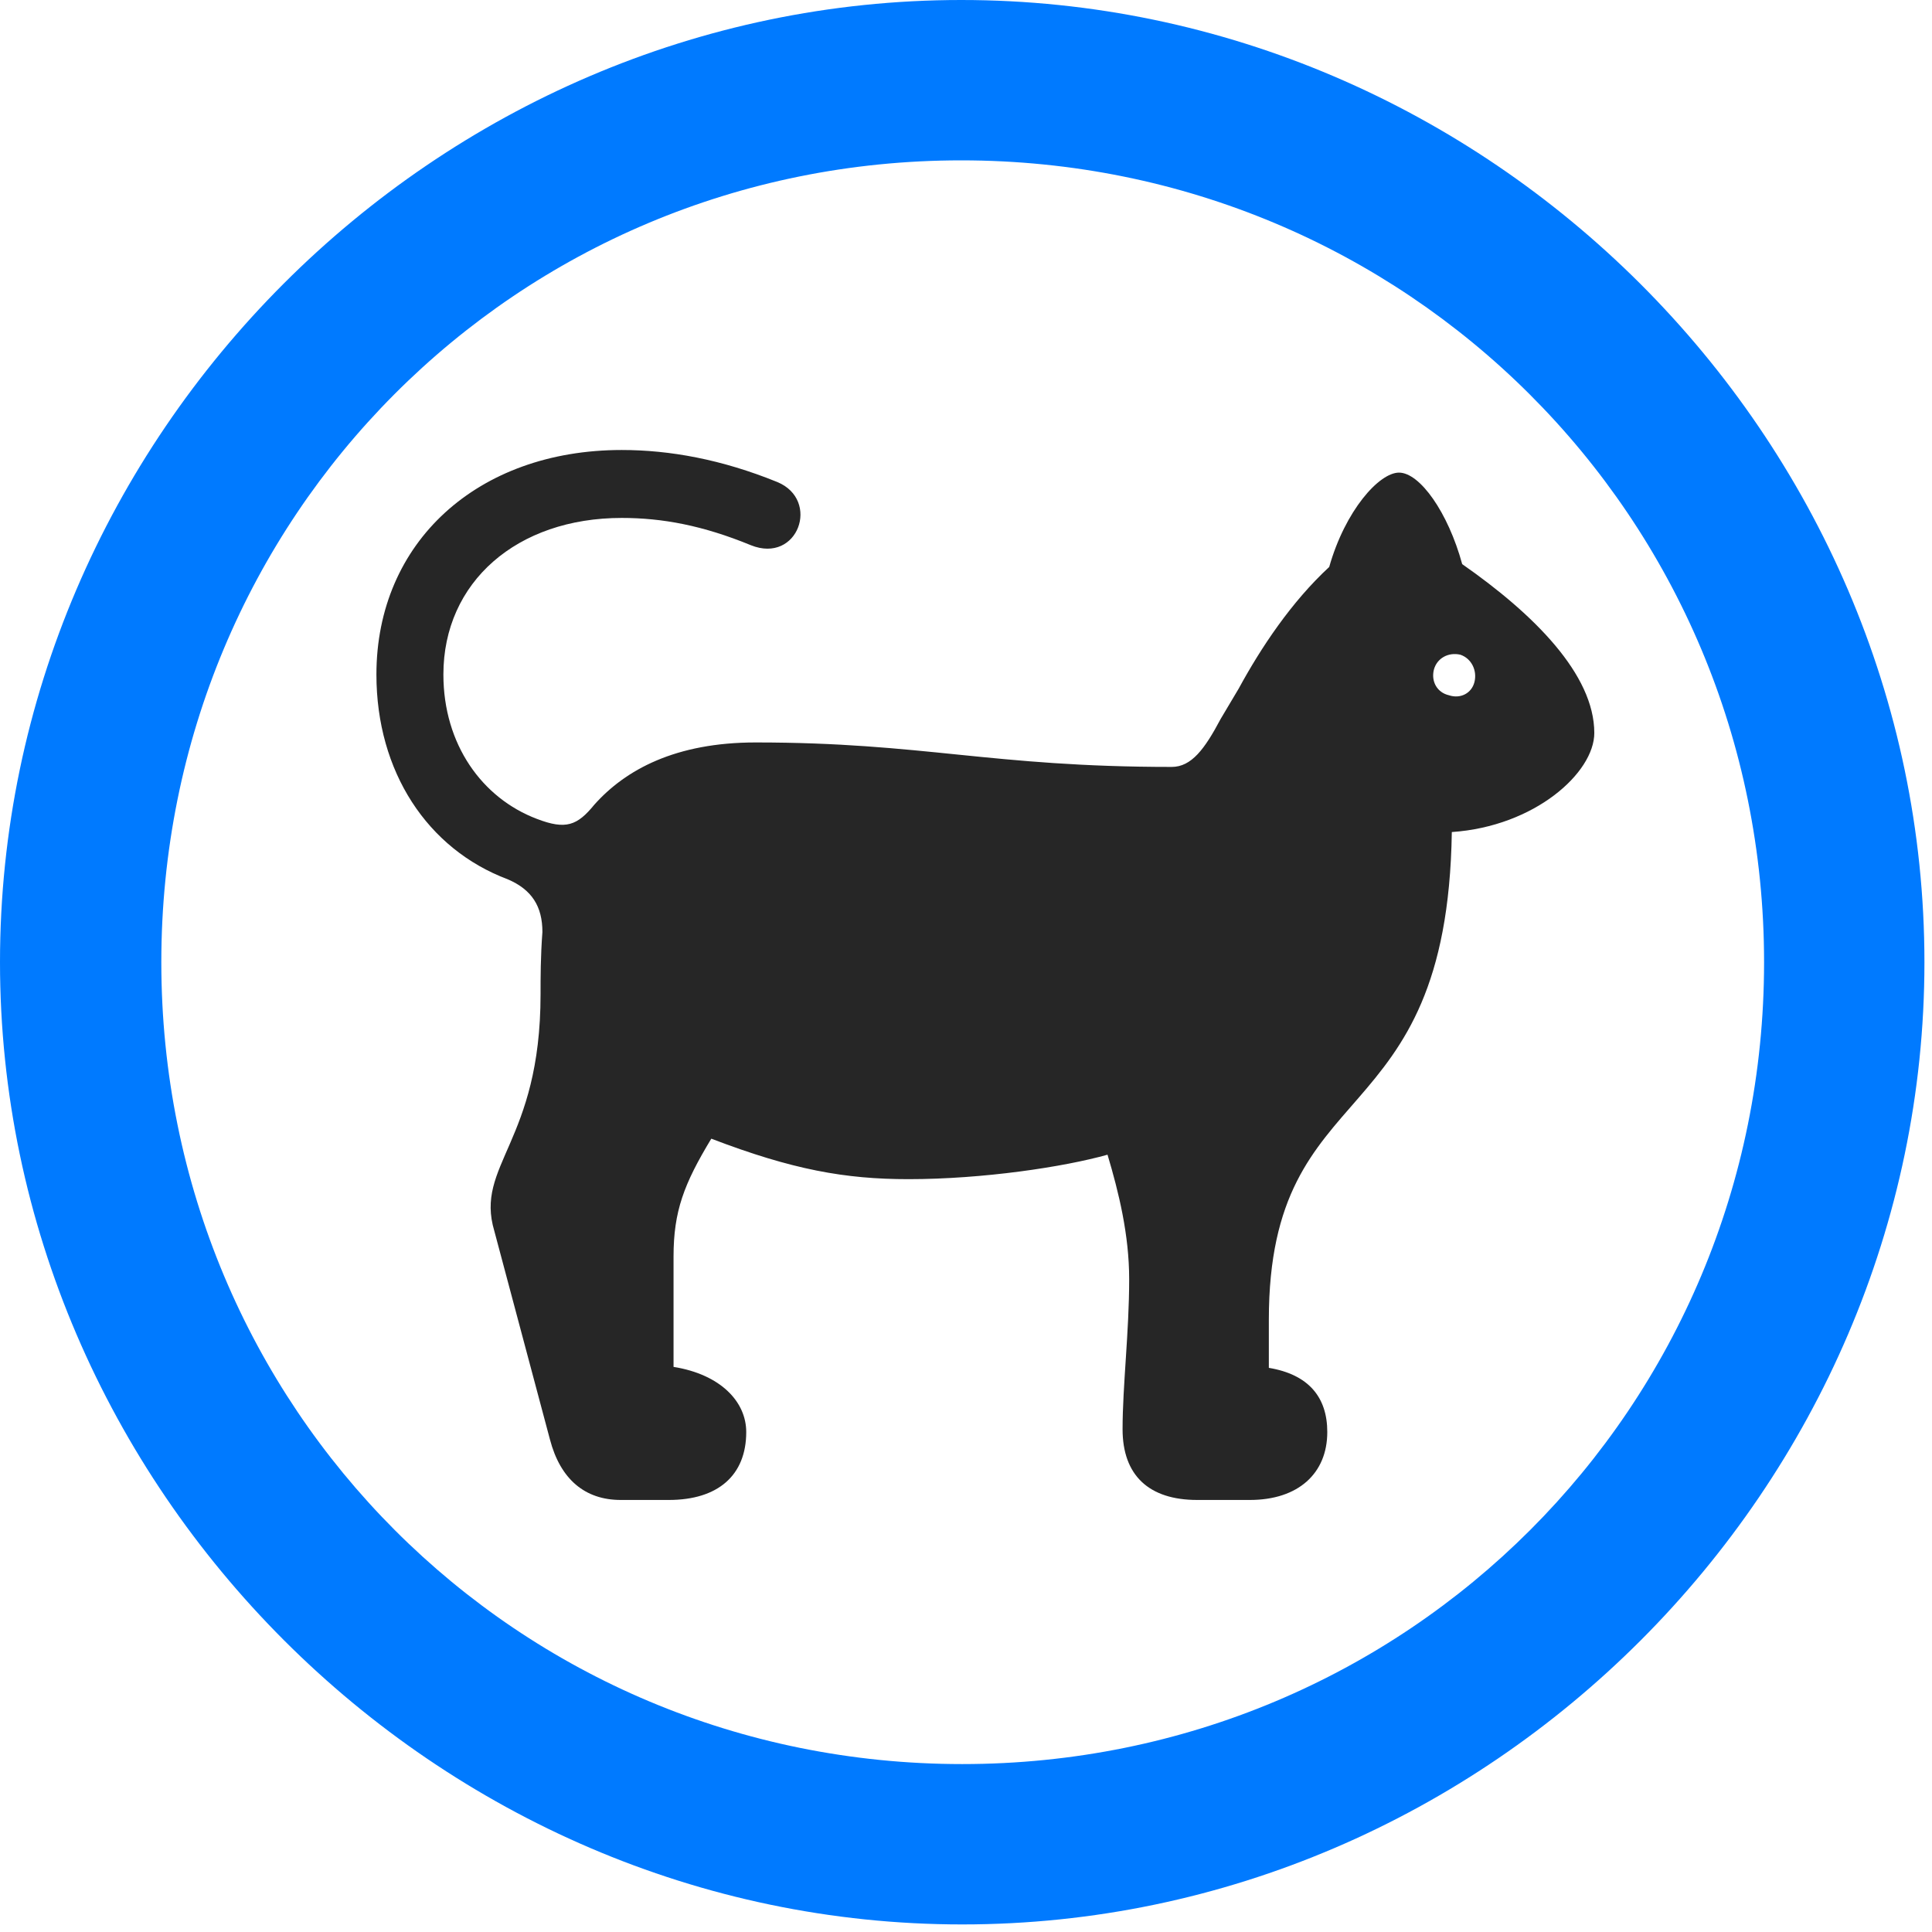 <svg width="24" height="24" viewBox="0 0 24 24" fill="none" xmlns="http://www.w3.org/2000/svg">
<path d="M11.953 23.906C18.492 23.906 23.906 18.48 23.906 11.953C23.906 5.414 18.48 0 11.941 0C5.414 0 0 5.414 0 11.953C0 18.48 5.426 23.906 11.953 23.906ZM11.953 21.914C6.422 21.914 2.004 17.484 2.004 11.953C2.004 6.422 6.41 1.992 11.941 1.992C17.473 1.992 21.914 6.422 21.914 11.953C21.914 17.484 17.484 21.914 11.953 21.914Z" fill="#007AFF"/>
<path d="M7.711 18.633H8.309C8.918 18.633 9.27 18.328 9.27 17.789C9.27 17.414 8.953 17.074 8.367 16.98V15.609C8.367 15.047 8.496 14.707 8.836 14.145C9.844 14.531 10.5 14.648 11.285 14.648C12.211 14.648 13.219 14.496 13.758 14.344C13.898 14.812 14.027 15.34 14.027 15.891C14.027 16.547 13.945 17.215 13.945 17.754C13.945 18.328 14.273 18.633 14.871 18.633H15.527C16.125 18.633 16.488 18.305 16.488 17.789C16.488 17.355 16.254 17.074 15.762 16.992V16.395C15.762 13.289 17.977 14.168 18.035 10.336C19.066 10.266 19.805 9.598 19.805 9.105C19.805 8.379 19.055 7.629 18.164 7.008C17.988 6.363 17.637 5.871 17.379 5.871C17.133 5.871 16.711 6.34 16.512 7.043C16.043 7.477 15.668 8.039 15.387 8.555L15.164 8.93C14.965 9.305 14.801 9.527 14.555 9.527C12.305 9.527 11.473 9.223 9.387 9.223C8.391 9.223 7.77 9.562 7.383 9.996C7.172 10.254 7.031 10.312 6.668 10.172C5.988 9.914 5.508 9.246 5.508 8.379C5.508 7.23 6.422 6.434 7.723 6.434C8.227 6.434 8.73 6.527 9.328 6.773C9.914 7.008 10.195 6.211 9.656 5.988C8.965 5.707 8.32 5.59 7.723 5.59C5.93 5.59 4.676 6.738 4.676 8.379C4.676 9.586 5.309 10.547 6.305 10.922C6.609 11.051 6.738 11.262 6.738 11.578C6.715 11.883 6.715 12.152 6.715 12.352C6.715 14.191 5.895 14.473 6.141 15.293L6.832 17.883C6.961 18.375 7.266 18.633 7.711 18.633ZM18 8.637C17.848 8.602 17.777 8.461 17.812 8.32C17.848 8.18 17.988 8.098 18.141 8.133C18.281 8.18 18.352 8.332 18.316 8.473C18.281 8.613 18.141 8.684 18 8.637Z" fill="black" fill-opacity="0.85"/>
</svg>

